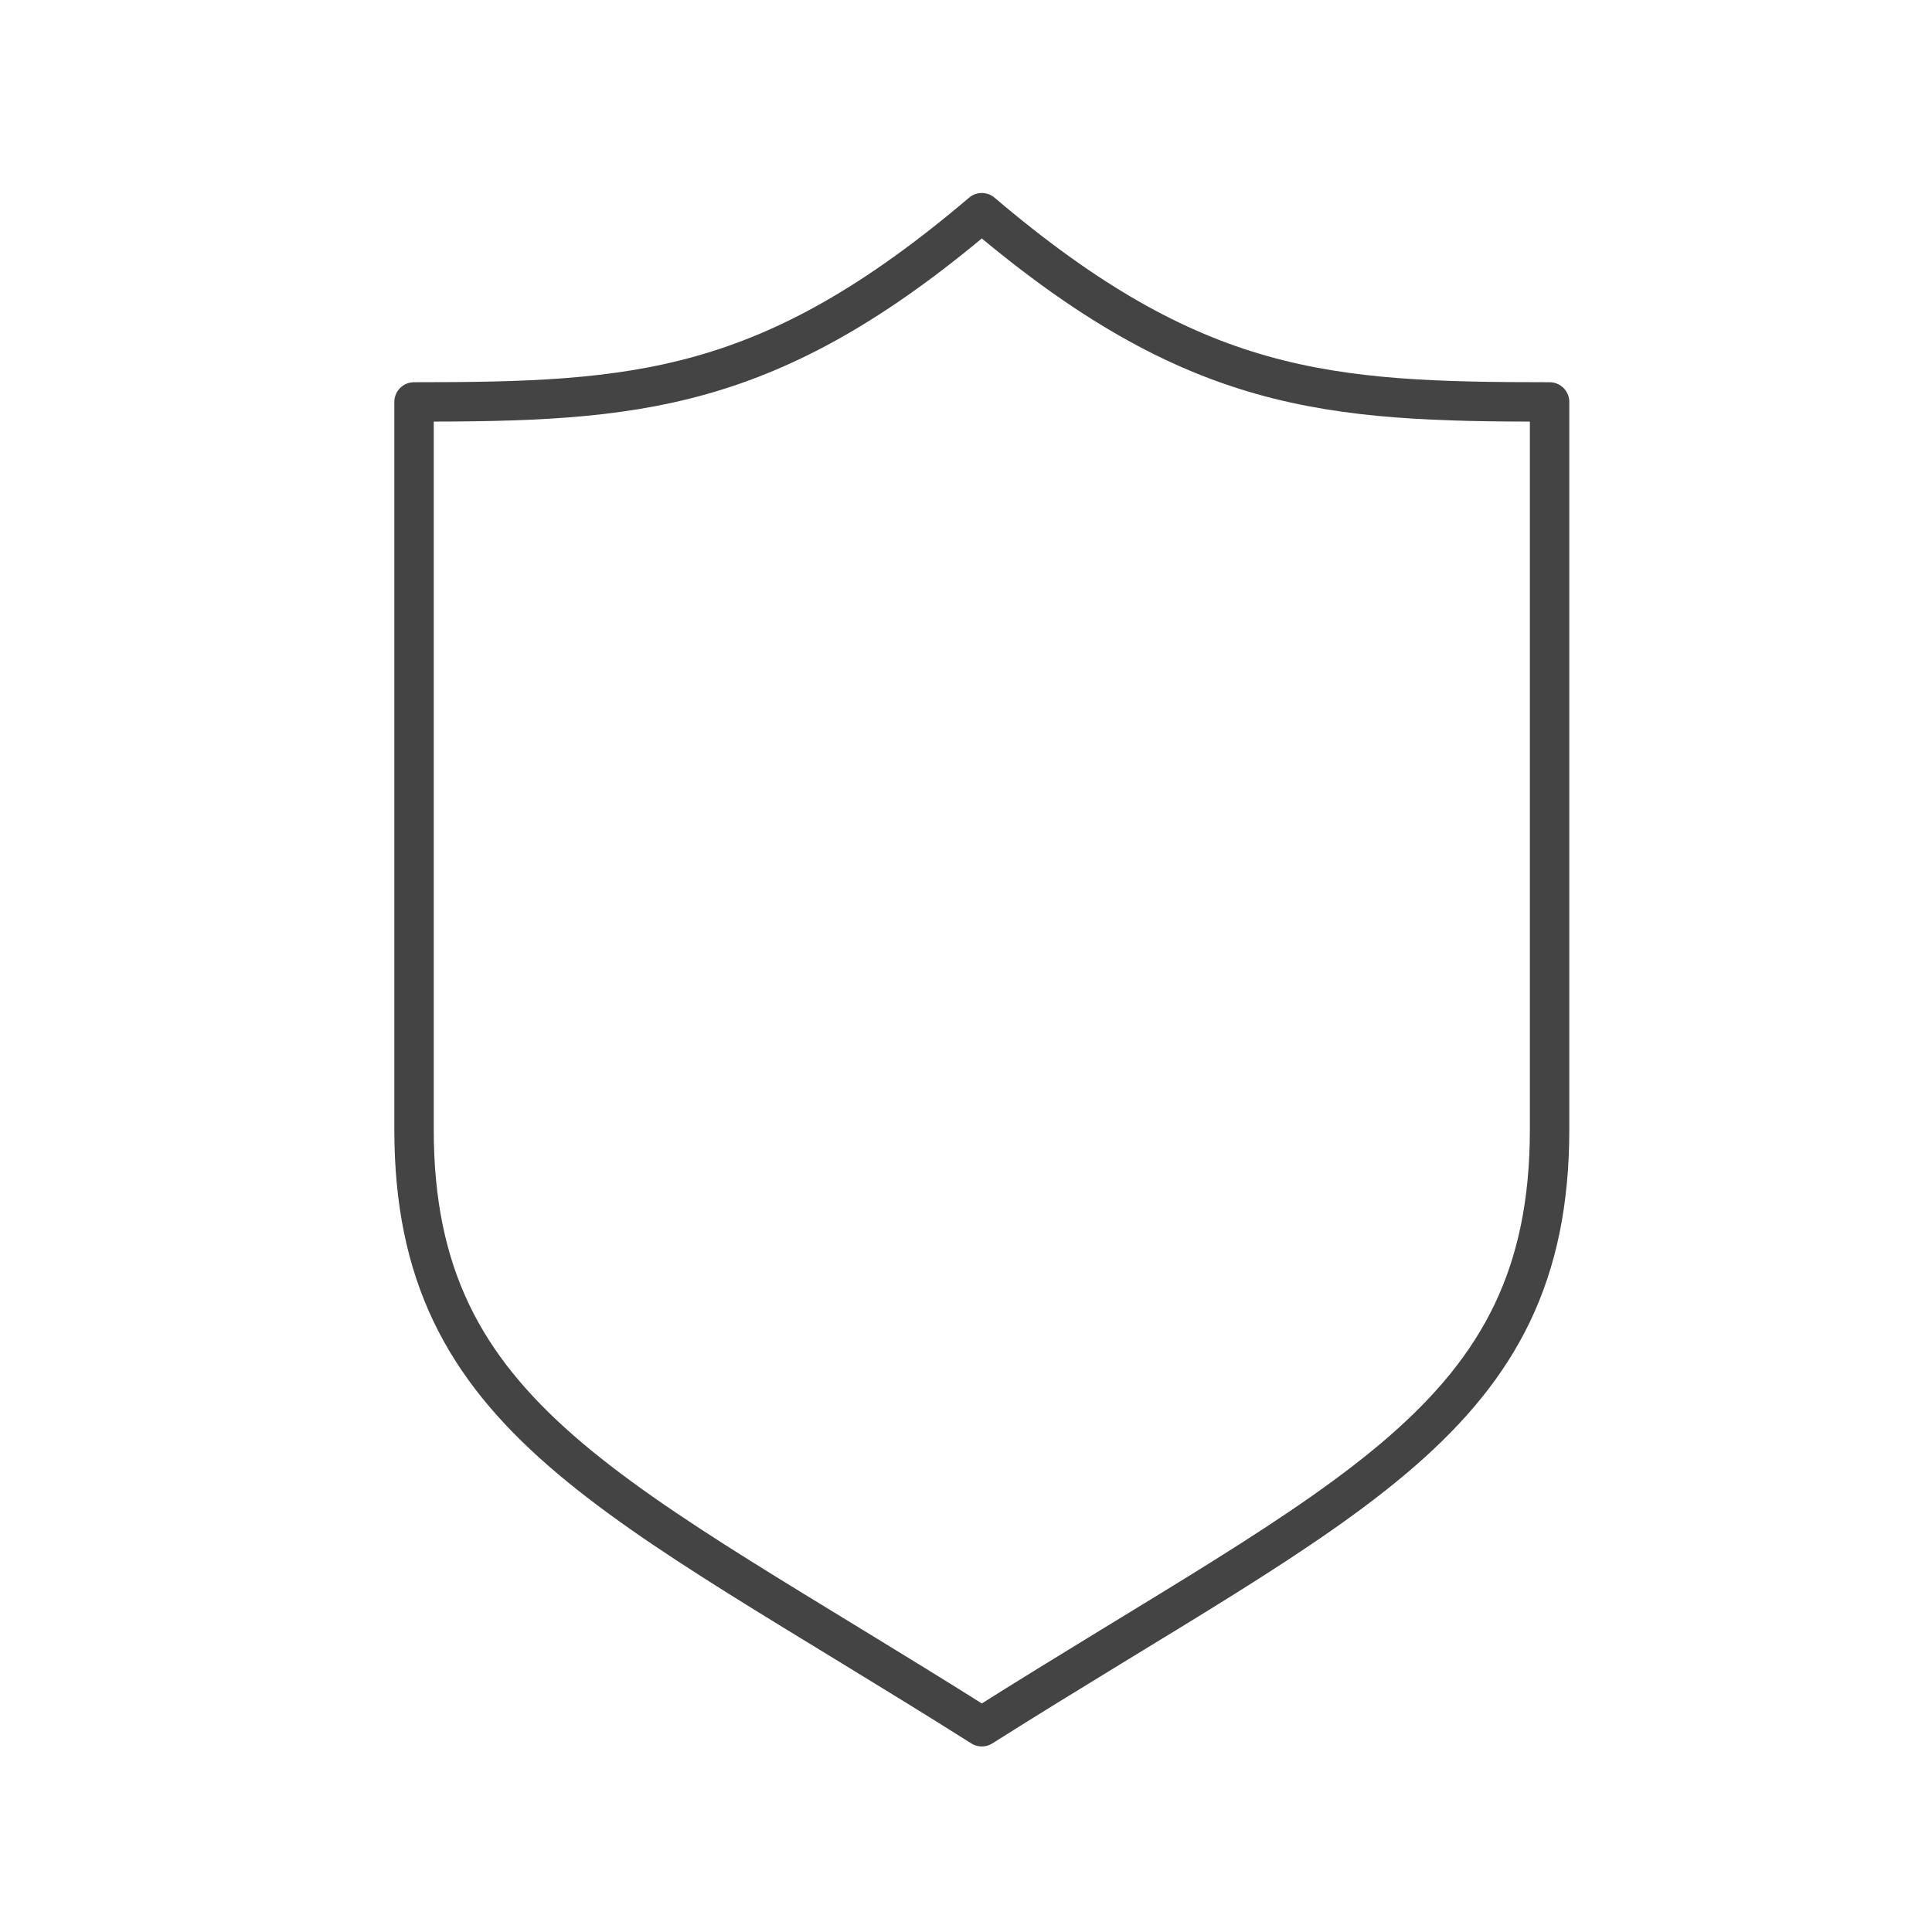 <svg width="49" height="49" viewBox="0 0 49 49" fill="none" xmlns="http://www.w3.org/2000/svg">
<g id="shield-01">
<path id="Icon" d="M24.901 5.395C19.507 9.98 16.127 10.194 10.501 10.194V28.651C10.501 36.015 15.626 37.937 24.901 43.794C34.176 37.937 39.301 36.015 39.301 28.651C39.301 21.286 39.301 10.194 39.301 10.194C33.675 10.194 30.295 9.98 24.901 5.395Z" stroke="#444444" stroke-linejoin="round"/>
</g>
</svg>
